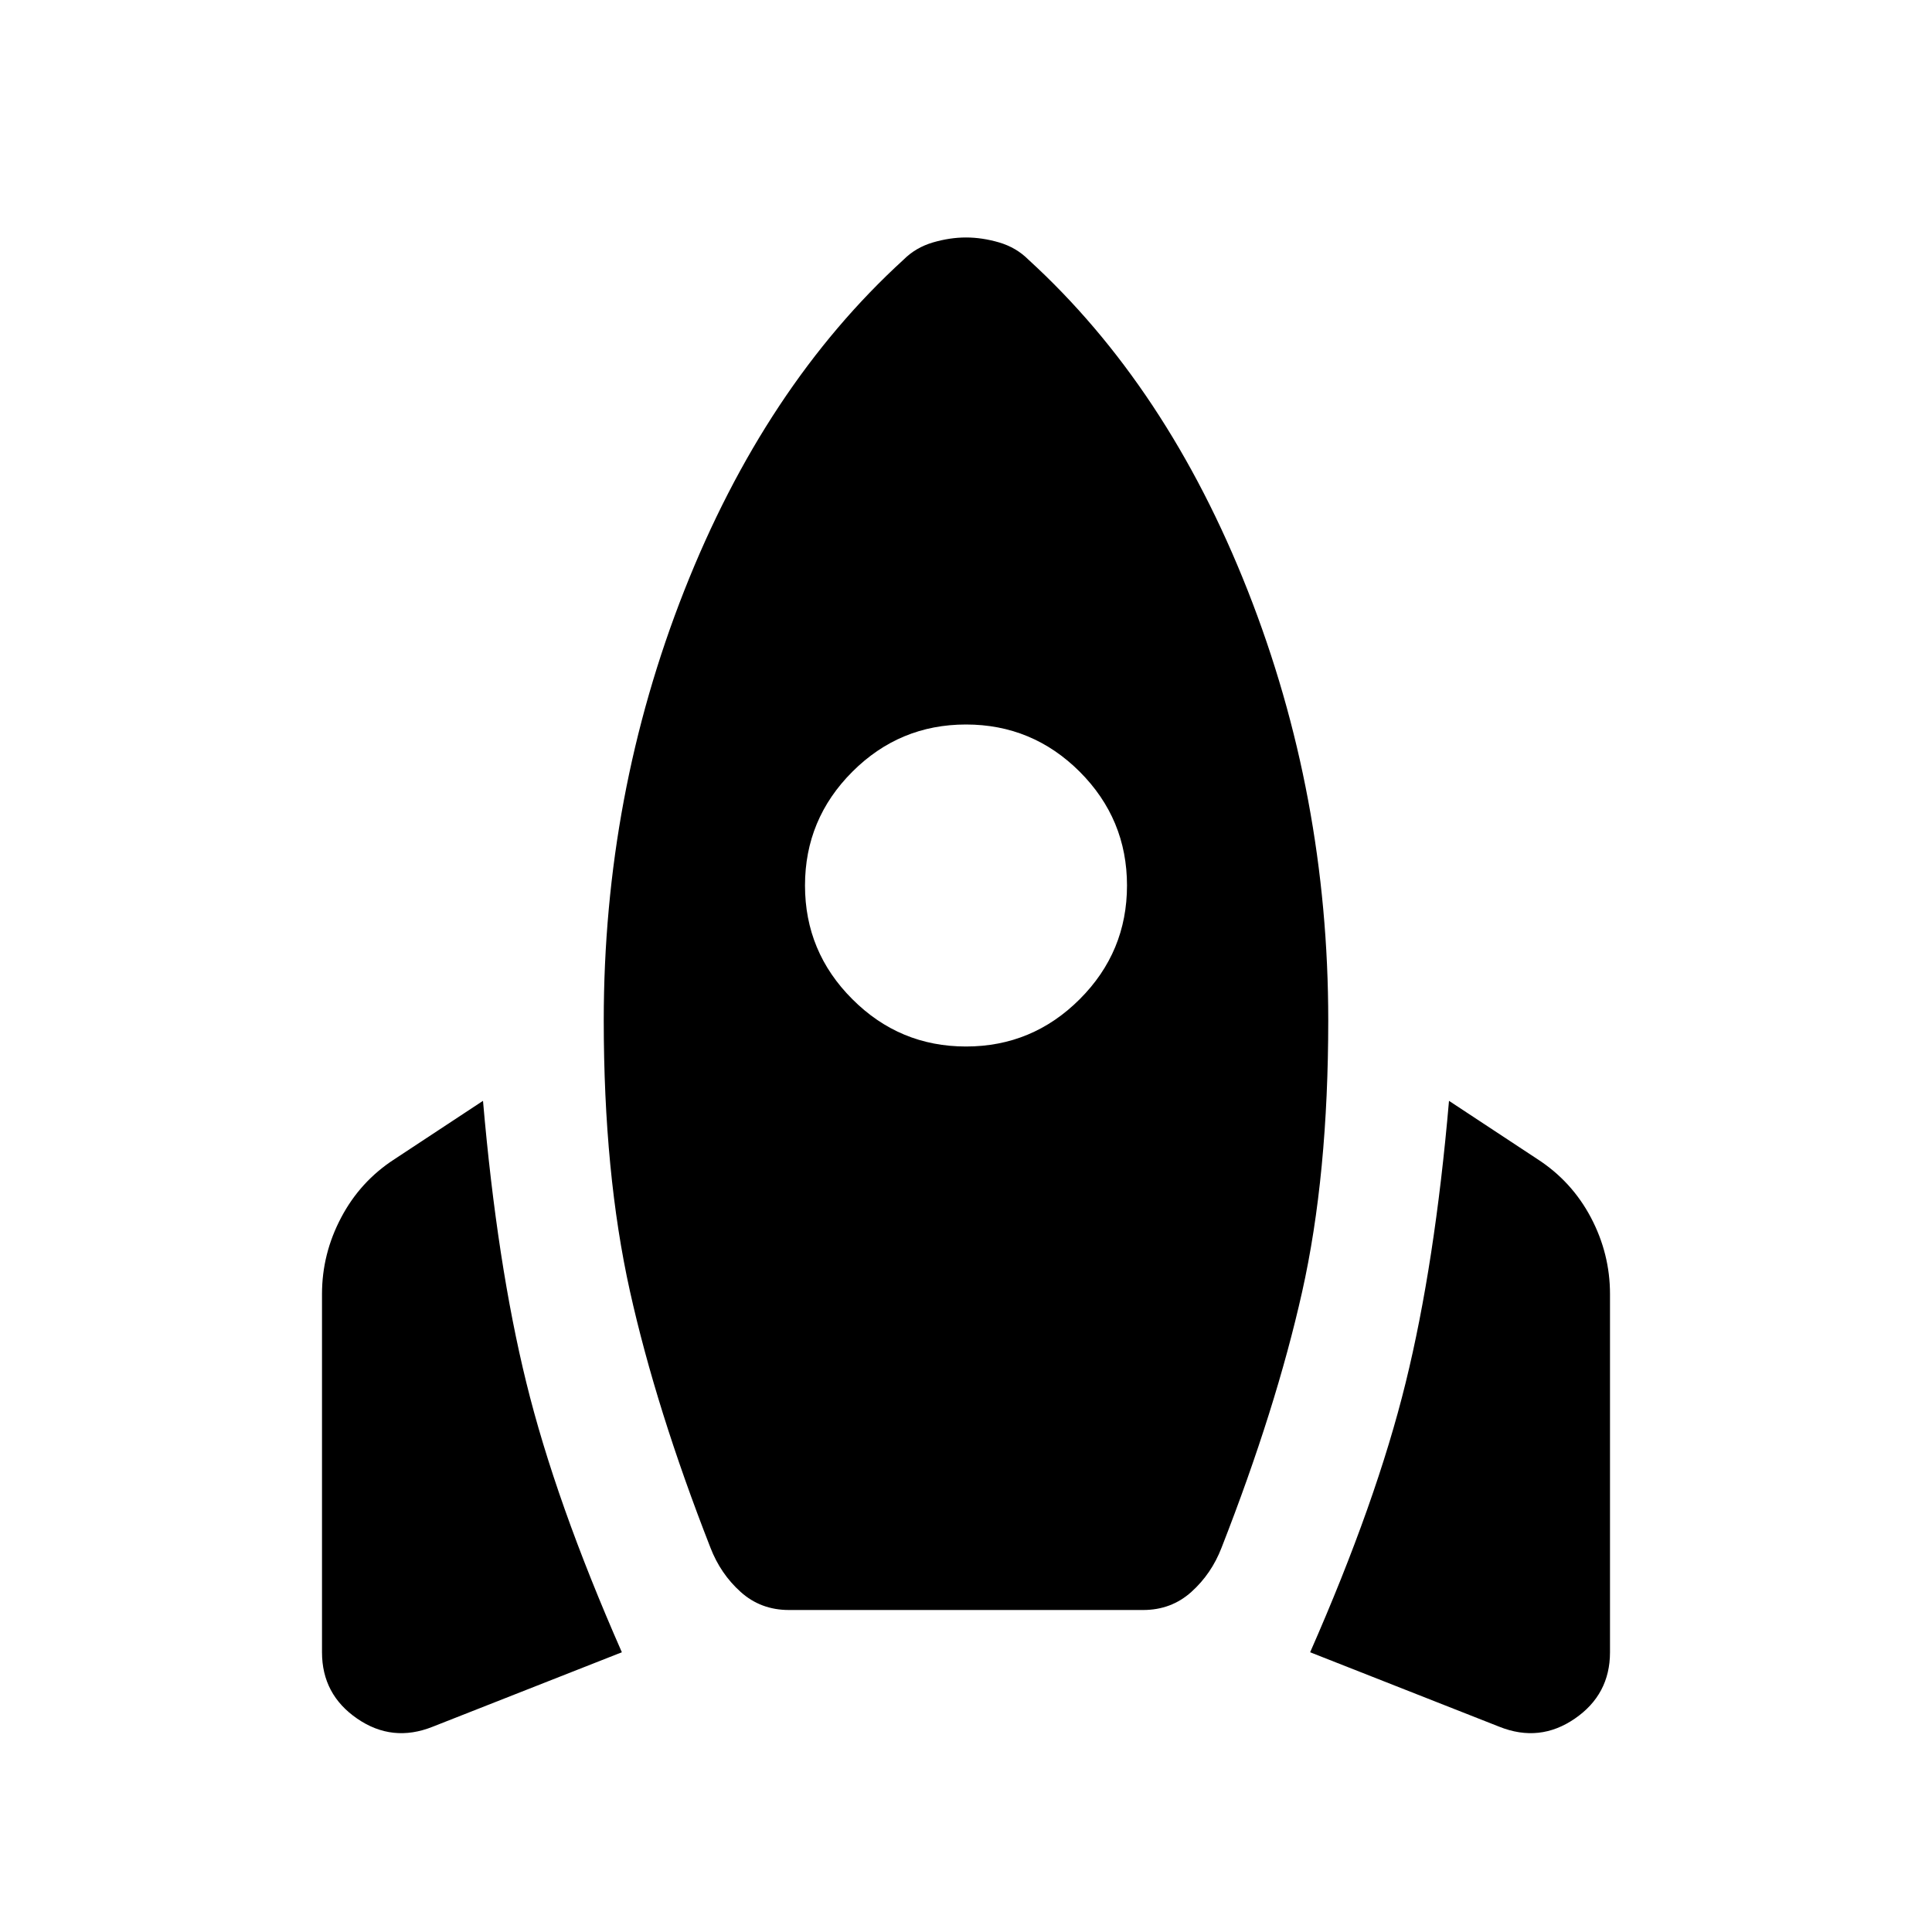 <svg xmlns="http://www.w3.org/2000/svg" height="24" width="24"><path d="m7.725 20.525-2.35.925q-.5.2-.937-.1Q4 21.05 4 20.525v-4.45q0-.5.238-.95.237-.45.662-.725l1.1-.725q.175 2.025.538 3.5.362 1.475 1.187 3.35Zm3.5-17.3q.15-.15.363-.213.212-.062.412-.062.2 0 .413.062.212.063.362.213Q14.5 4.8 15.5 7.337q1 2.538 1 5.338 0 1.925-.325 3.375t-1 3.175q-.125.325-.375.55-.25.225-.6.225H9.8q-.35 0-.6-.225t-.375-.55q-.675-1.725-1-3.187-.325-1.463-.325-3.363 0-2.8 1-5.338 1-2.537 2.725-4.112ZM12 13q.825 0 1.413-.588Q14 11.825 14 11t-.587-1.413Q12.825 9 12 9q-.825 0-1.412.587Q10 10.175 10 11q0 .825.588 1.412Q11.175 13 12 13Zm4.275 7.525q.825-1.875 1.187-3.35.363-1.475.538-3.5l1.1.725q.425.275.663.725.237.45.237.95v4.45q0 .525-.438.825-.437.3-.937.1Z"/></svg>